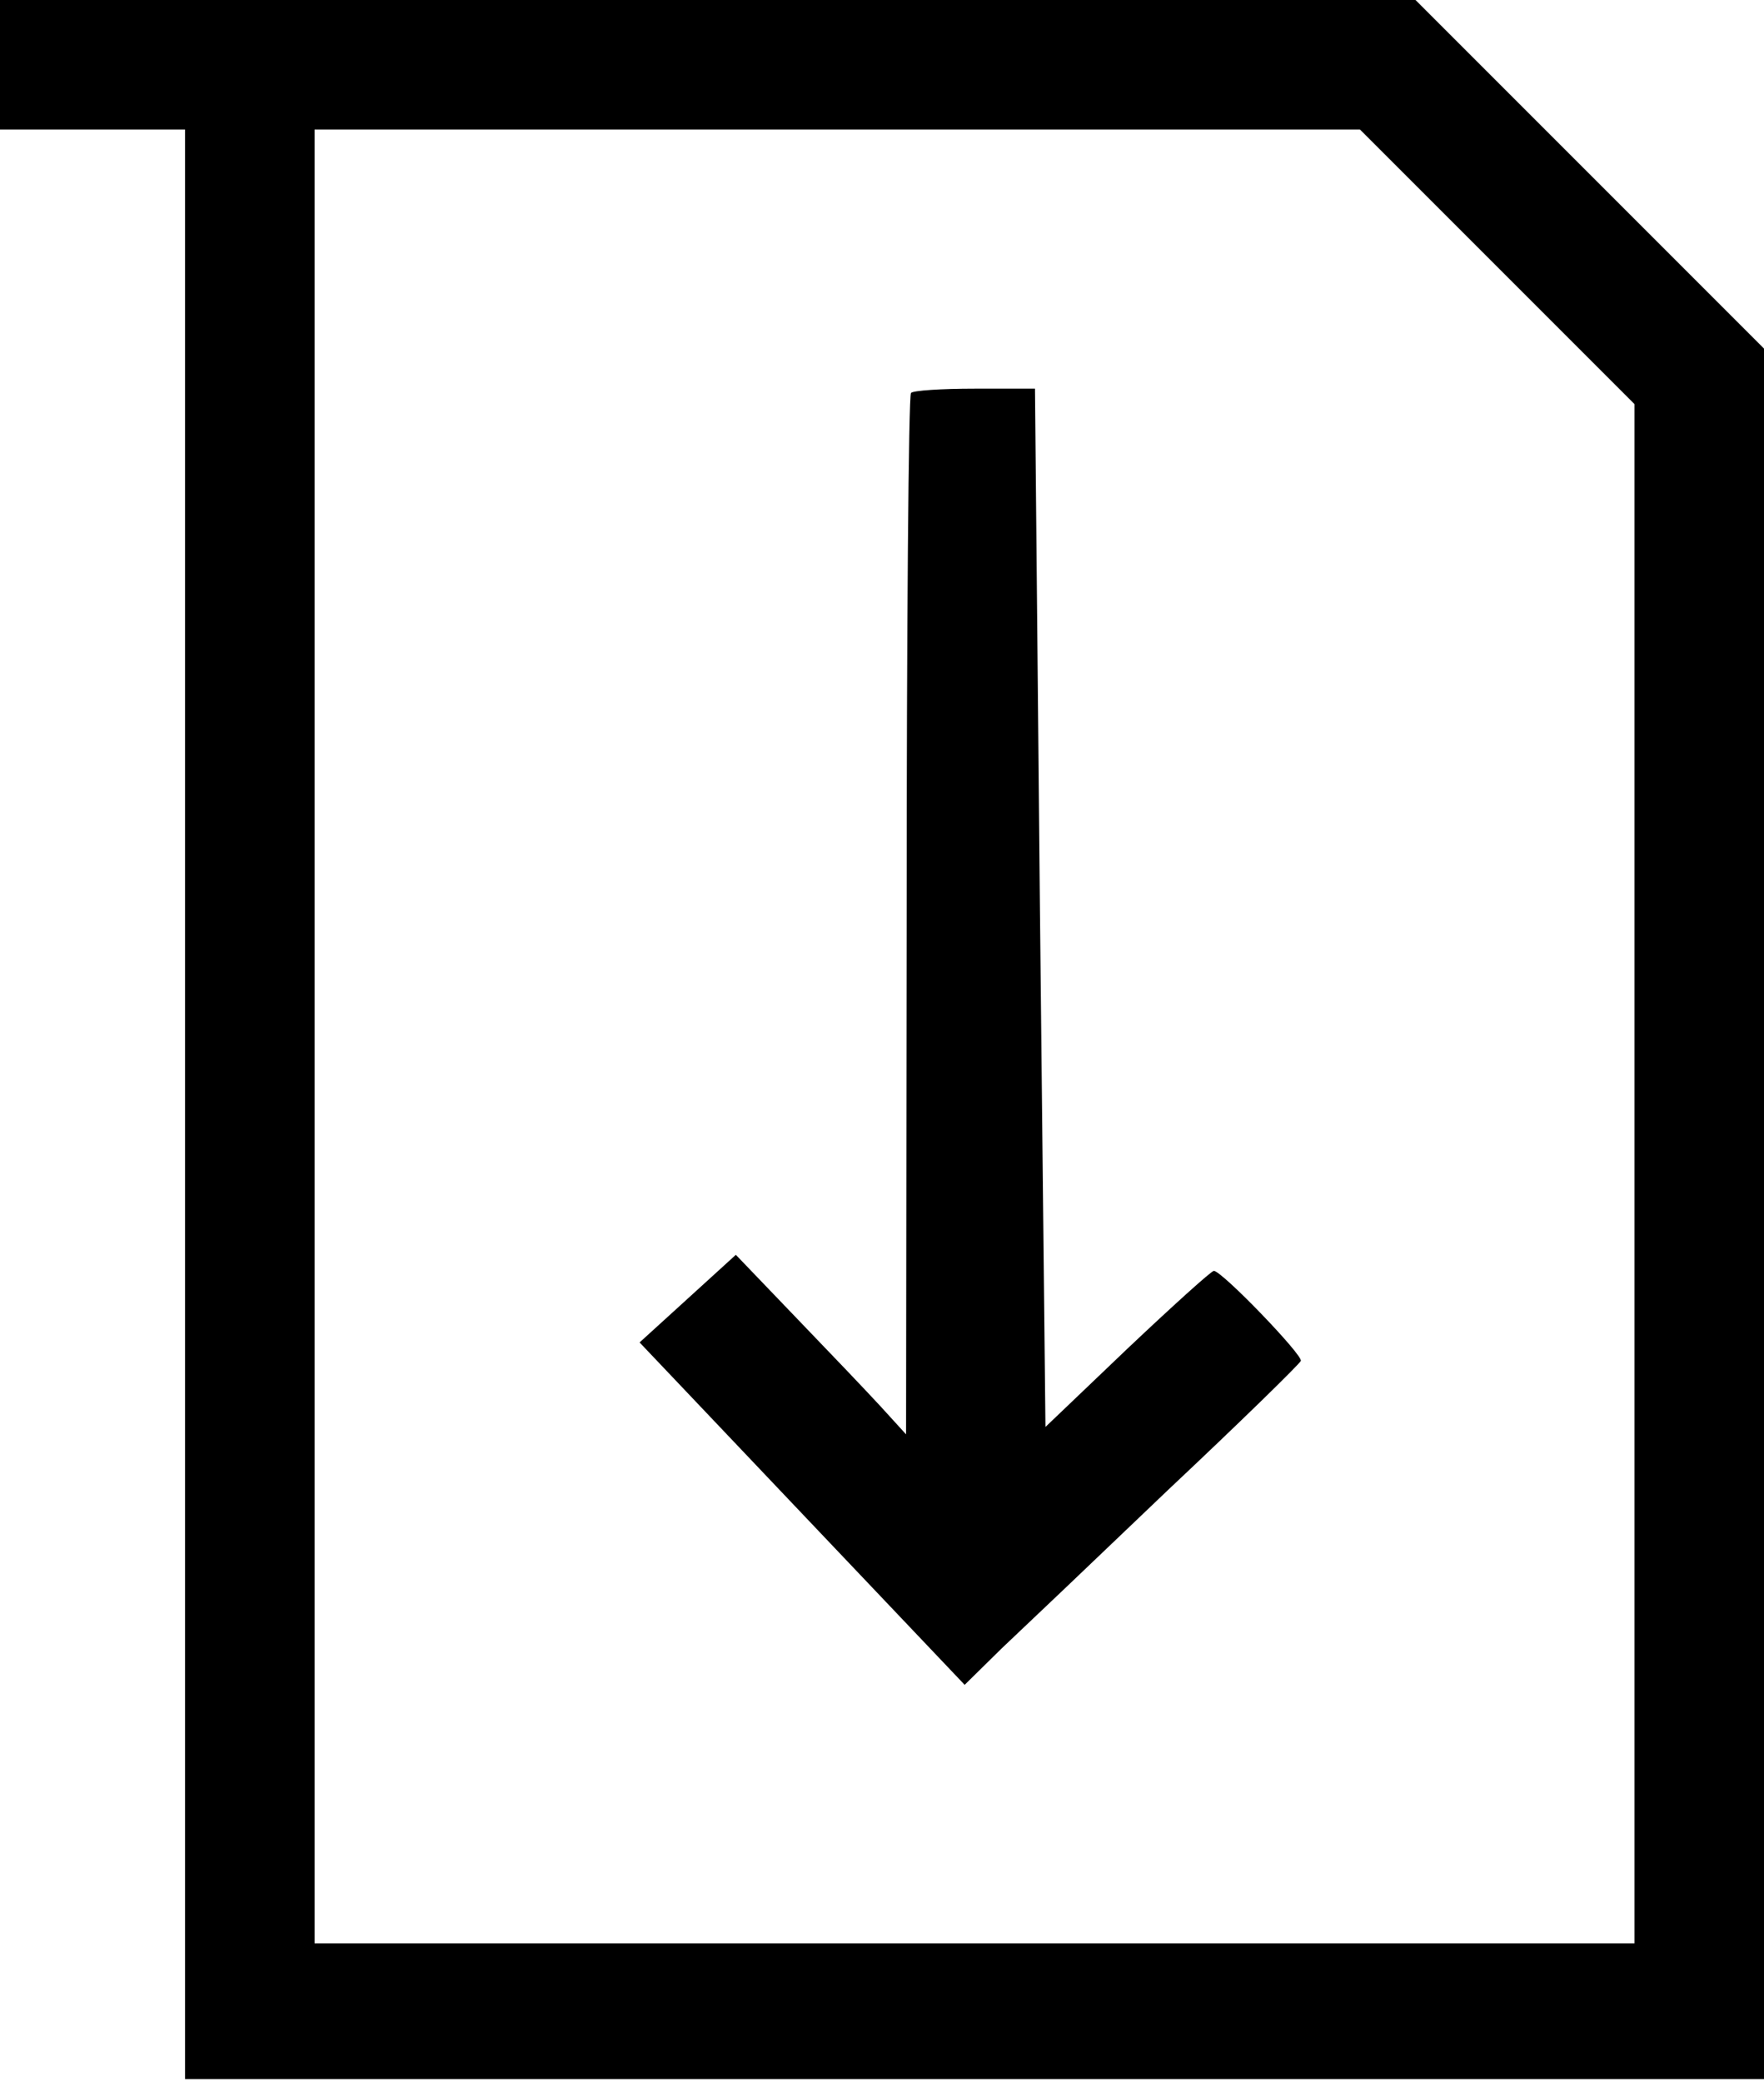 <svg width="50" height="59" viewBox="0 0 50 59" fill="none" xmlns="http://www.w3.org/2000/svg">
<path d="M0 1.836V3.671H2.622H5.245V31.294V58.916H27.622H50V34.388V9.878L45.052 4.93L40.122 -6.76326e-05H20.052H0V1.836ZM42.448 7.57L46.329 11.451V33.269V55.07H27.622H8.916V29.371V3.671H23.741H38.549L42.448 7.57Z" fill="black"/>
<path d="M25.822 11.136C25.752 11.189 25.699 17.867 25.699 25.944L25.682 40.647L24.965 39.86C24.563 39.423 23.479 38.287 22.535 37.308L20.857 35.559L19.493 36.801L18.129 38.042L22.727 42.885L27.343 47.745L28.392 46.713C28.986 46.154 31.119 44.126 33.129 42.203C35.157 40.297 36.836 38.654 36.871 38.566C36.941 38.409 34.633 36.014 34.406 36.014C34.336 36.014 33.234 37.011 31.958 38.217L29.633 40.437L29.476 25.717L29.336 11.014H27.622C26.696 11.014 25.874 11.066 25.822 11.136Z" fill="black"/>
</svg>
